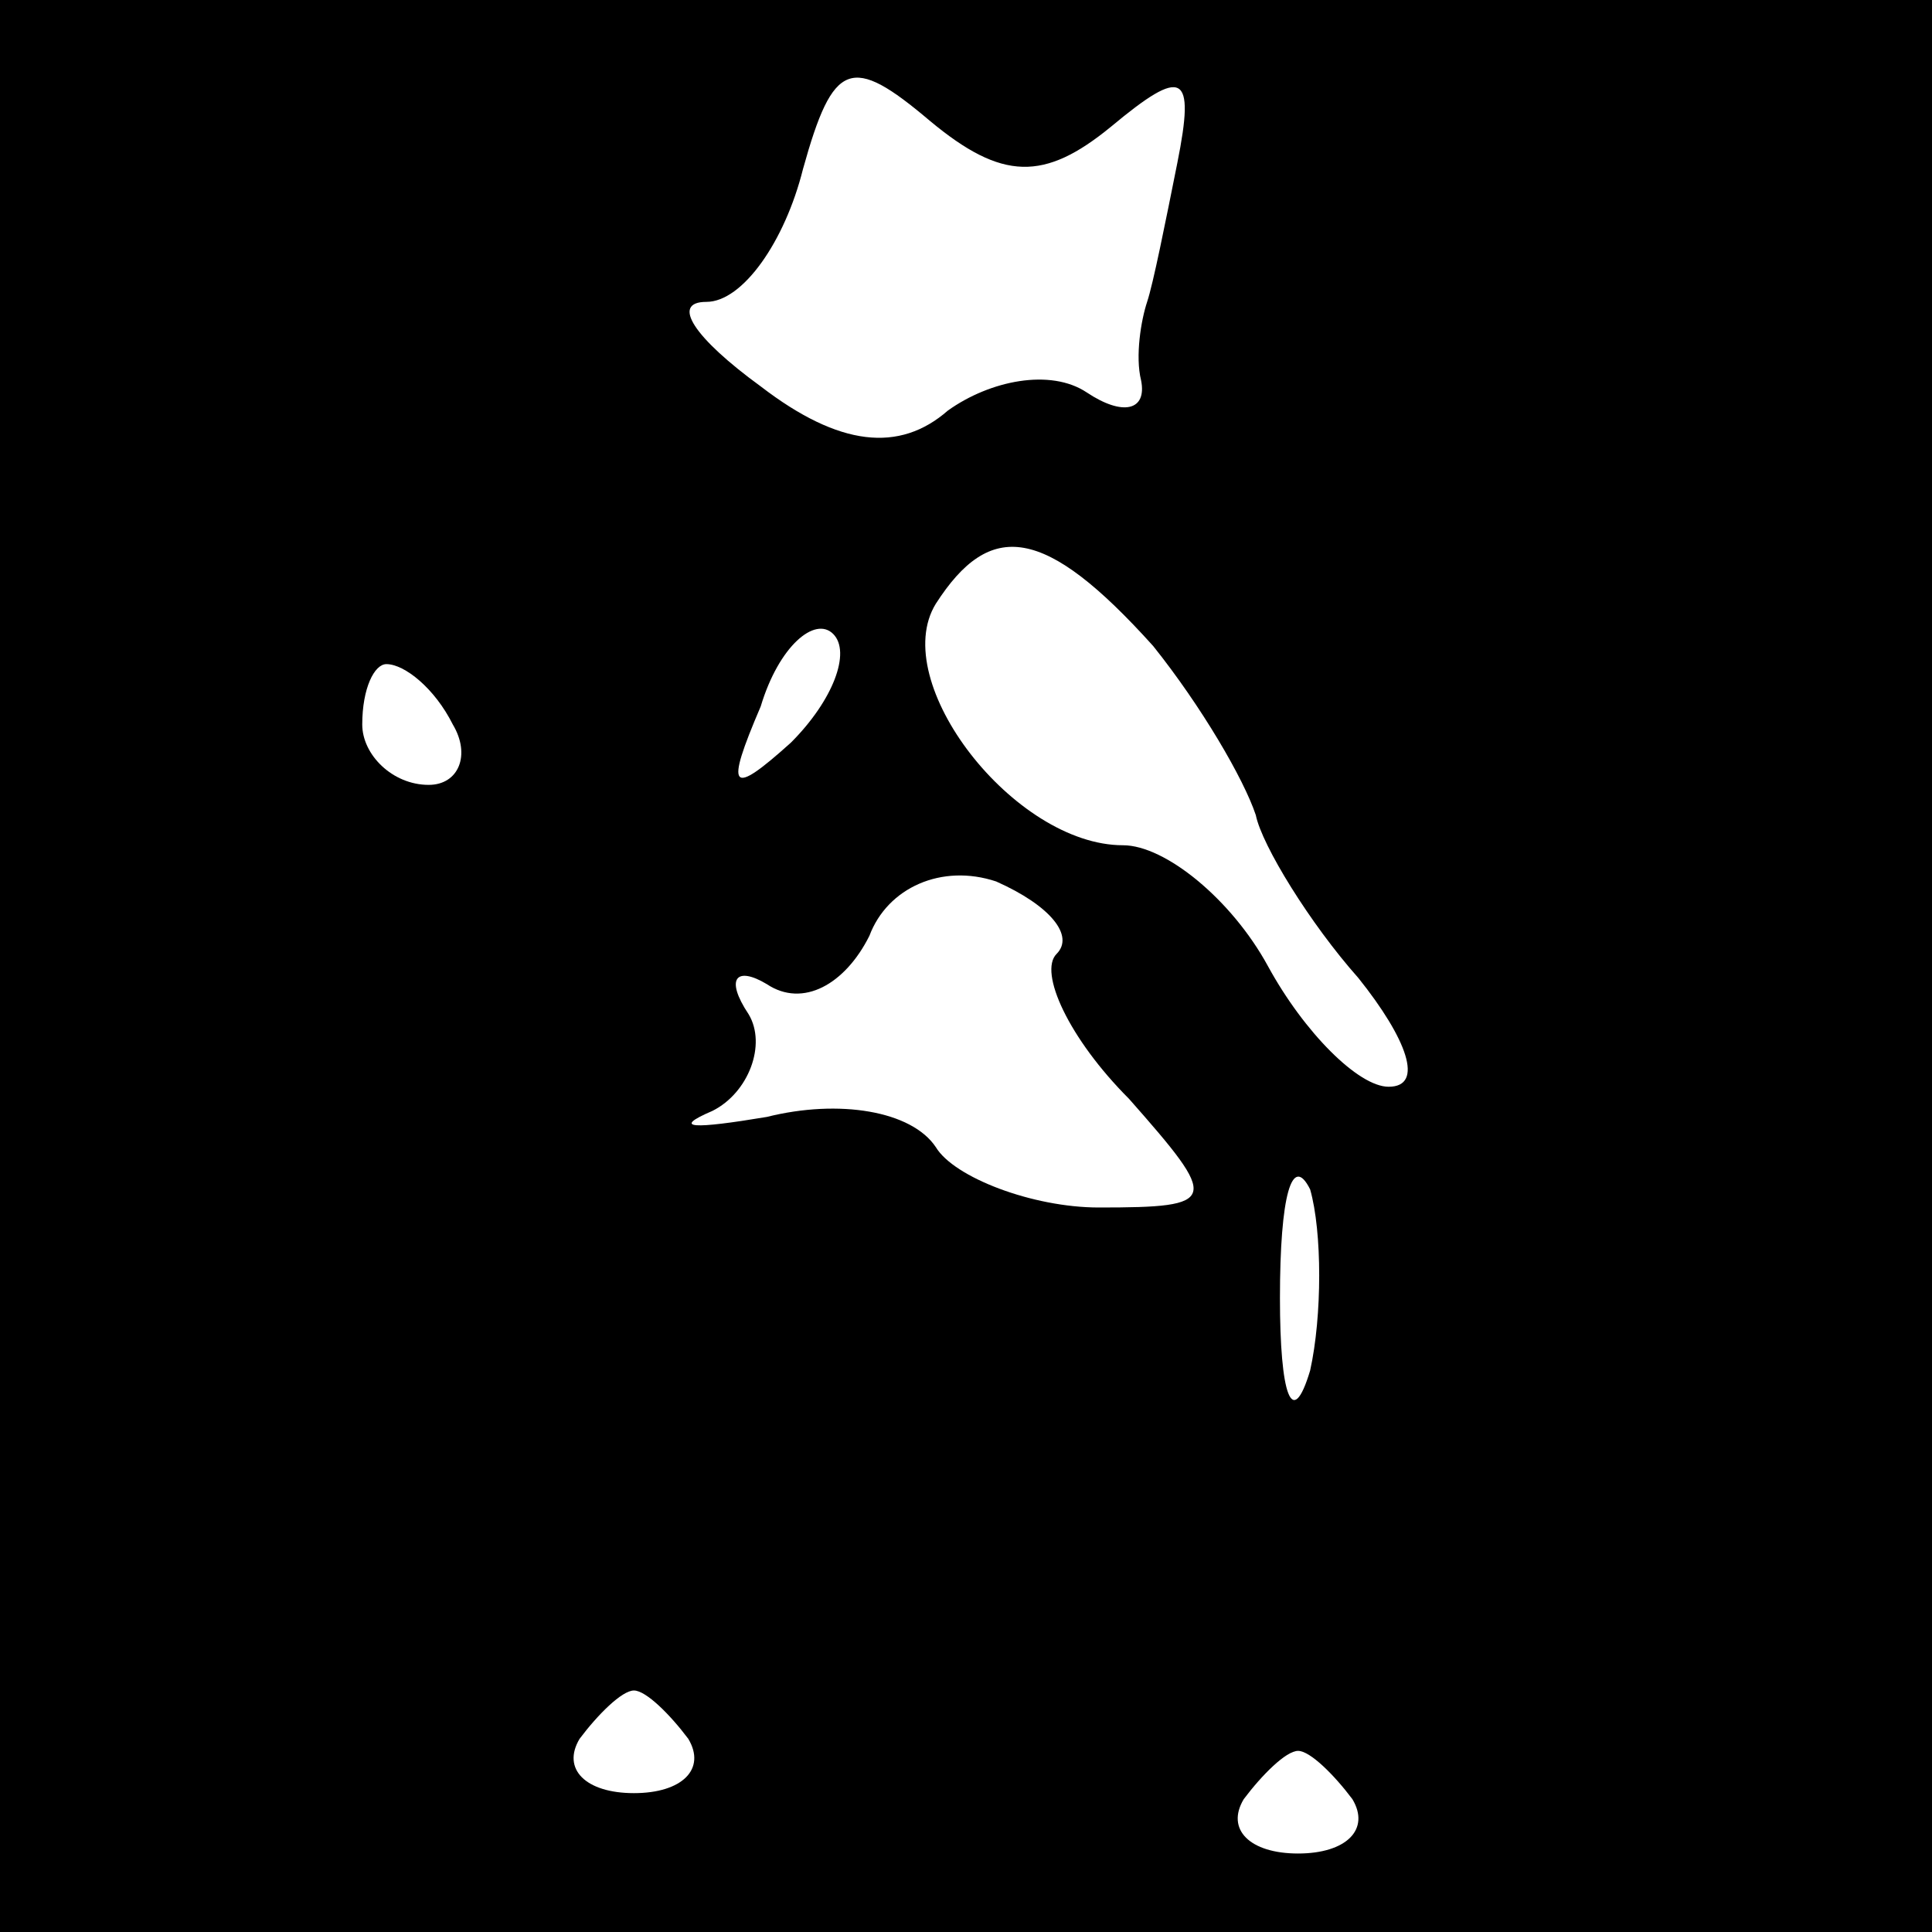 <?xml version="1.0" standalone="no"?>
<!DOCTYPE svg PUBLIC "-//W3C//DTD SVG 20010904//EN"
 "http://www.w3.org/TR/2001/REC-SVG-20010904/DTD/svg10.dtd">
<svg version="1.0" xmlns="http://www.w3.org/2000/svg"
 width="32pt" height="32pt" viewBox="0 0 32 32"
 preserveAspectRatio="xMidYMid meet">
<rect x="0" y="0" width="32" height="32" fill="#808080" stroke="none"/>
<g transform="translate(0,32) scale(0.1,-0.1)"
fill="#000000" stroke="none">
<path fill="#000000" stroke="none" d="M0 160 l0 -160 160 0 160 0 0 160 0
160 -160 0 -160 0 0 -160z"/>
<path fill="#ffffff" stroke="none" d="M184 299 c12 10 14 9 11 -6 -2 -10 -4
-20 -5 -23 -1 -3 -2 -9 -1 -13 1 -5 -3 -6 -9 -2 -6 4 -16 2 -23 -3 -8 -7 -18
-6 -31 4 -11 8 -15 14 -9 14 6 0 13 10 16 22 5 18 8 19 21 8 12 -10 19 -10 30
-1z"/>
<path fill="#ffffff" stroke="none" d="M191 213 c8 -10 15 -22 17 -28 1 -5 9
-18 17 -27 8 -10 11 -18 5 -18 -5 0 -14 9 -20 20 -6 11 -17 20 -24 20 -18 0
-39 27 -31 40 9 14 18 13 36 -7z"/>
<path fill="#ffffff" stroke="none" d="M131 197 c-10 -9 -11 -8 -5 6 3 10 9
15 12 12 3 -3 0 -11 -7 -18z"/>
<path fill="#ffffff" stroke="none" d="M75 200 c3 -5 1 -10 -4 -10 -6 0 -11 5
-11 10 0 6 2 10 4 10 3 0 8 -4 11 -10z"/>
<path fill="#ffffff" stroke="none" d="M175 162 c-3 -3 2 -14 12 -24 15 -17
15 -18 -5 -18 -11 0 -24 5 -27 10 -4 6 -16 8 -28 5 -12 -2 -16 -2 -9 1 6 3 9
11 6 16 -4 6 -2 8 3 5 6 -4 13 0 17 8 3 8 12 12 21 9 9 -4 13 -9 10 -12z"/>
<path fill="#ffffff" stroke="none" d="M217 93 c-3 -10 -5 -4 -5 12 0 17 2 24
5 18 2 -7 2 -21 0 -30z"/>
<path fill="#ffffff" stroke="none" d="M114 32 c3 -5 -1 -9 -9 -9 -8 0 -12 4
-9 9 3 4 7 8 9 8 2 0 6 -4 9 -8z"/>
<path fill="#ffffff" stroke="none" d="M224 22 c3 -5 -1 -9 -9 -9 -8 0 -12 4
-9 9 3 4 7 8 9 8 2 0 6 -4 9 -8z"/>
</g>
</svg>
